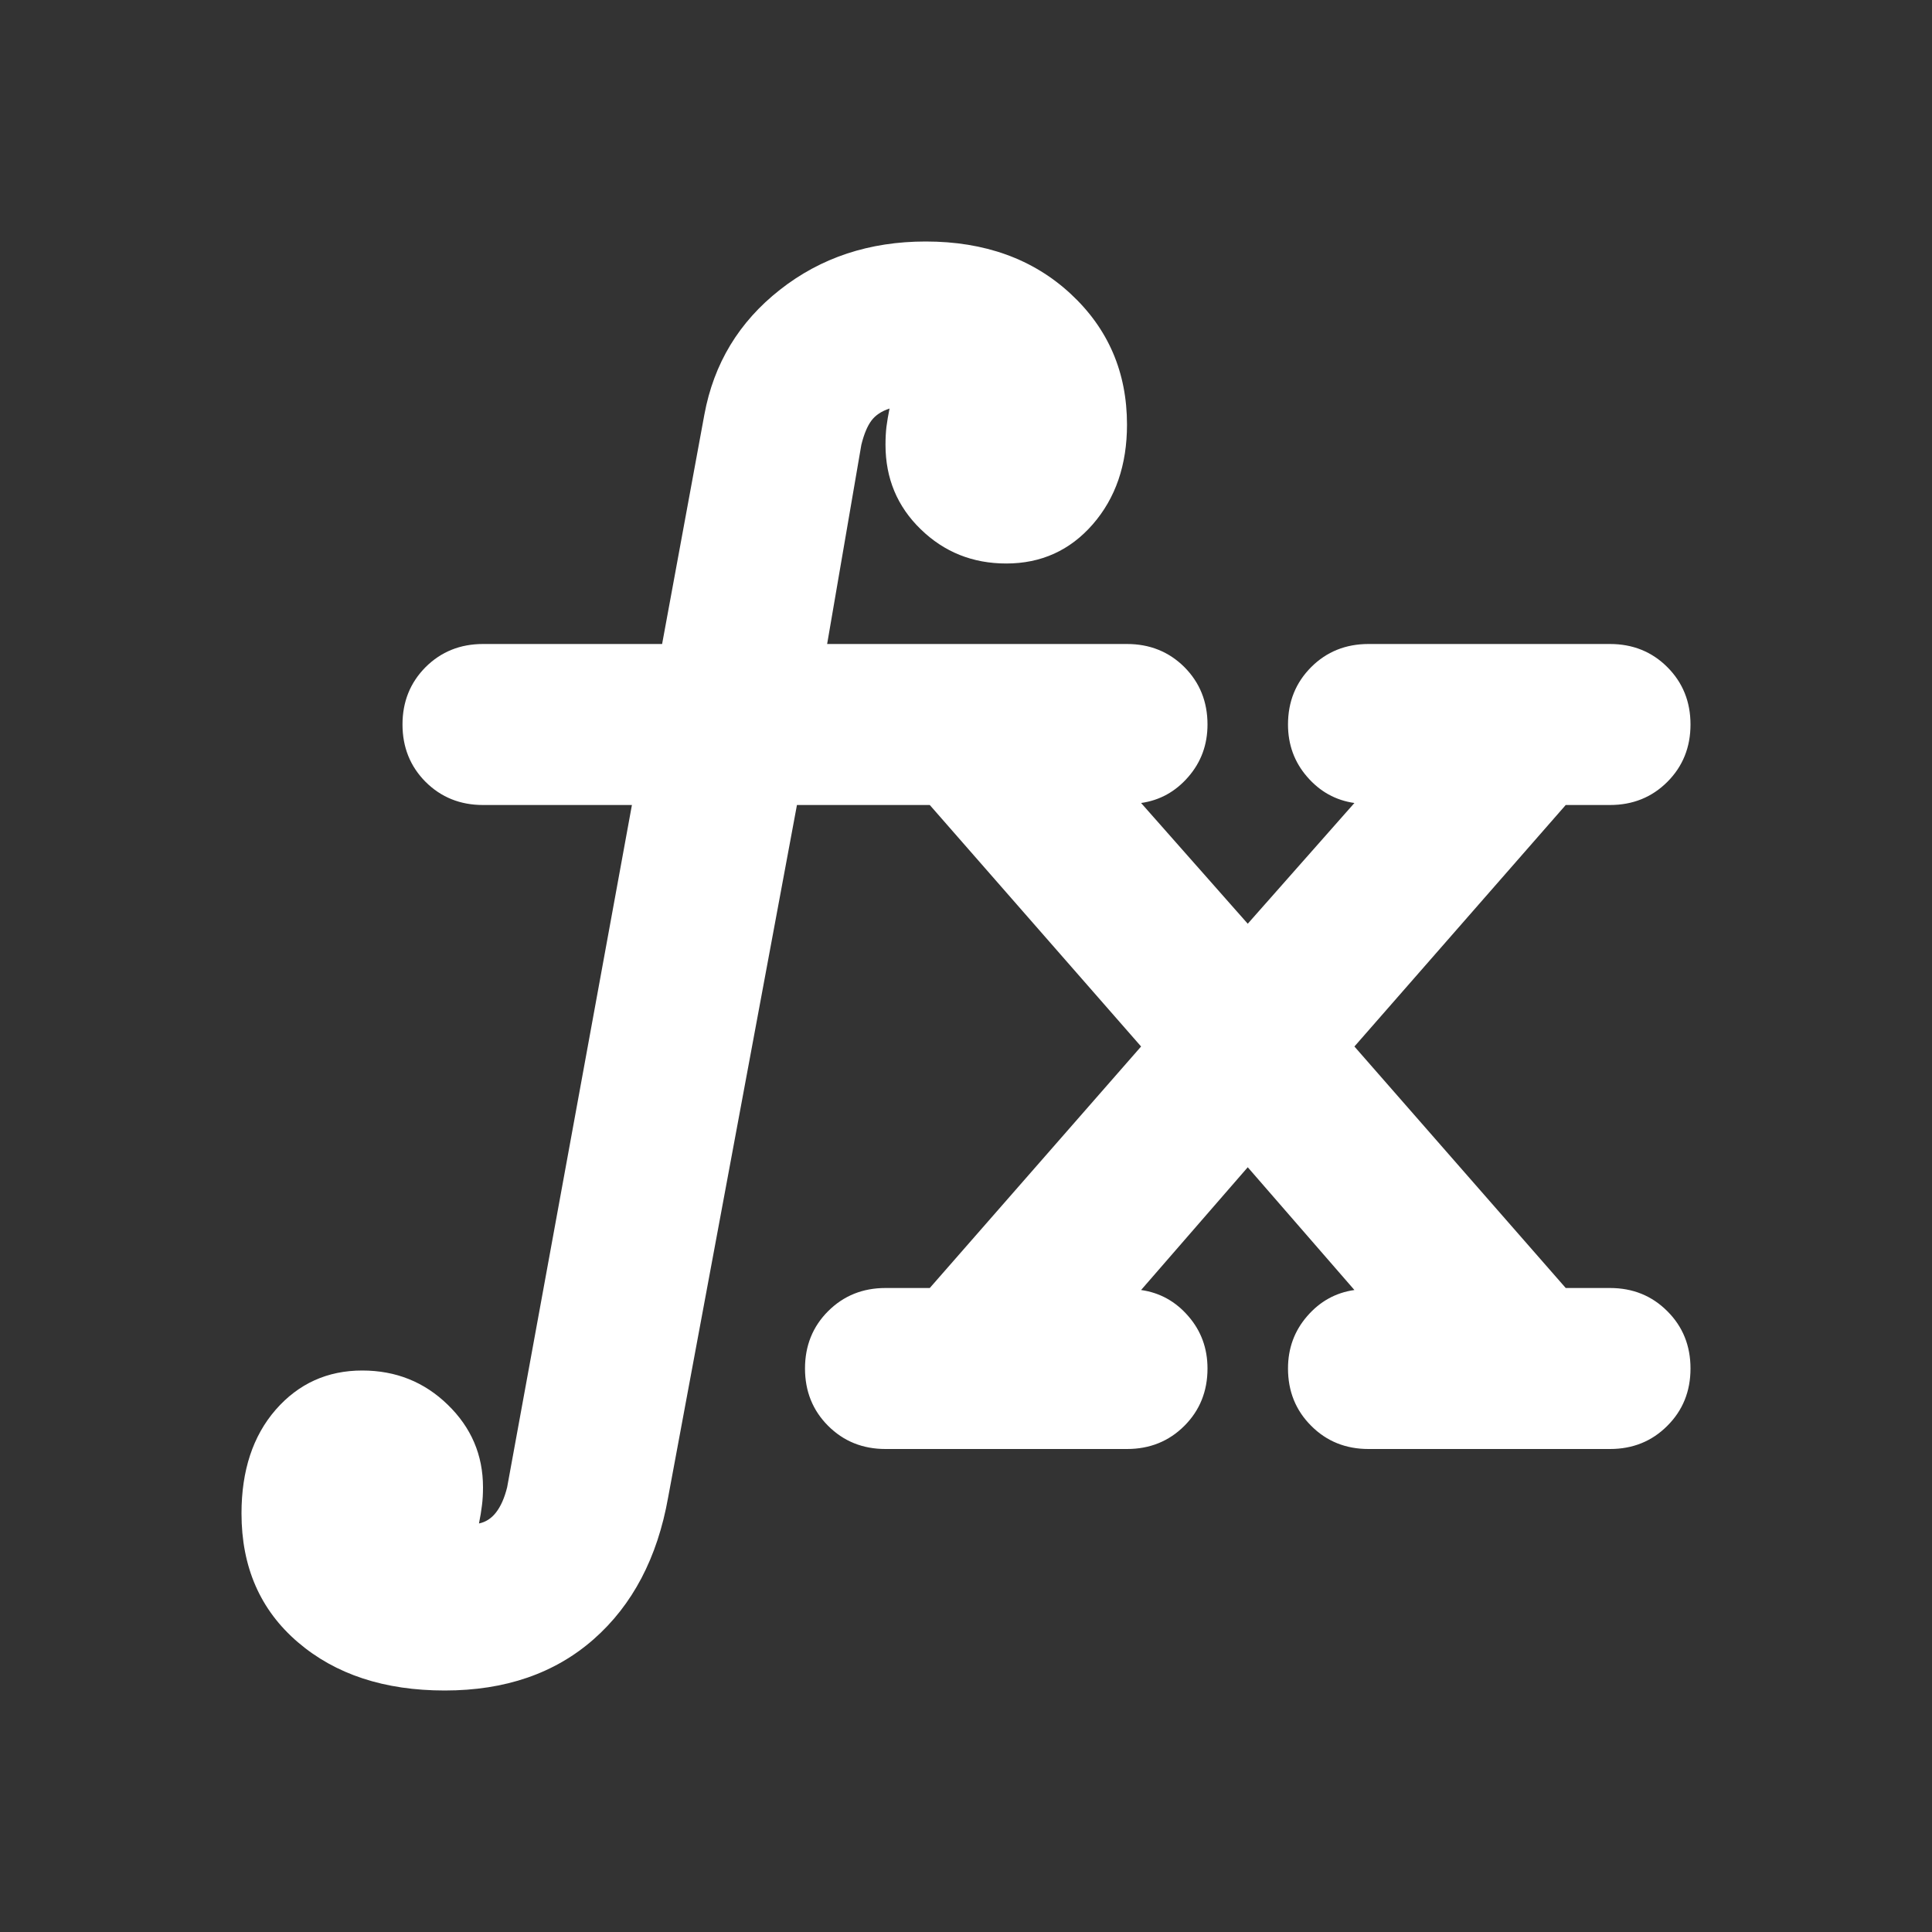 <svg width="24" height="24" viewBox="0 0 24 24" fill="none" xmlns="http://www.w3.org/2000/svg">
<rect x="0" y="0" width="24" height="24" fill="#333333" stroke="none"/>
<path d="M5.525 21C4.775 21 4.167 20.8 3.7 20.4C3.233 20 3 19.467 3 18.8C3 18.267 3.142 17.837 3.425 17.512C3.708 17.188 4.067 17.025 4.5 17.025C4.917 17.025 5.271 17.167 5.562 17.45C5.854 17.733 6 18.075 6 18.475C6 18.558 5.996 18.633 5.987 18.7C5.979 18.767 5.967 18.842 5.95 18.925C6.033 18.908 6.104 18.863 6.162 18.788C6.221 18.712 6.267 18.608 6.3 18.475L7.85 10H6C5.717 10 5.479 9.904 5.287 9.713C5.096 9.521 5 9.283 5 9C5 8.717 5.096 8.479 5.287 8.287C5.479 8.096 5.717 8 6 8H8.225L8.75 5.15C8.867 4.517 9.179 4 9.688 3.6C10.196 3.2 10.8 3 11.5 3C12.233 3 12.833 3.217 13.3 3.65C13.767 4.083 14 4.625 14 5.275C14 5.775 13.858 6.188 13.575 6.513C13.292 6.838 12.933 7 12.5 7C12.083 7 11.729 6.858 11.438 6.575C11.146 6.292 11 5.942 11 5.525C11 5.442 11.004 5.367 11.012 5.3C11.021 5.233 11.033 5.158 11.05 5.075C10.95 5.108 10.875 5.158 10.825 5.225C10.775 5.292 10.733 5.392 10.7 5.525L10.275 8H14C14.283 8 14.521 8.096 14.713 8.287C14.904 8.479 15 8.717 15 9C15 9.25 14.921 9.467 14.762 9.65C14.604 9.833 14.408 9.942 14.175 9.975L15.5 11.475L16.825 9.975C16.592 9.942 16.396 9.833 16.238 9.65C16.079 9.467 16 9.25 16 9C16 8.717 16.096 8.479 16.288 8.287C16.479 8.096 16.717 8 17 8H20C20.283 8 20.521 8.096 20.712 8.287C20.904 8.479 21 8.717 21 9C21 9.283 20.904 9.521 20.712 9.713C20.521 9.904 20.283 10 20 10H19.45L16.825 13L19.45 16H20C20.283 16 20.521 16.096 20.712 16.288C20.904 16.479 21 16.717 21 17C21 17.283 20.904 17.521 20.712 17.712C20.521 17.904 20.283 18 20 18H17C16.717 18 16.479 17.904 16.288 17.712C16.096 17.521 16 17.283 16 17C16 16.75 16.079 16.533 16.238 16.35C16.396 16.167 16.592 16.058 16.825 16.025L15.5 14.5L14.175 16.025C14.408 16.058 14.604 16.167 14.762 16.35C14.921 16.533 15 16.75 15 17C15 17.283 14.904 17.521 14.713 17.712C14.521 17.904 14.283 18 14 18H11C10.717 18 10.479 17.904 10.287 17.712C10.096 17.521 10 17.283 10 17C10 16.717 10.096 16.479 10.287 16.288C10.479 16.096 10.717 16 11 16H11.55L14.175 13L11.55 10H9.9L8.3 18.6C8.167 19.35 7.858 19.938 7.375 20.363C6.892 20.788 6.275 21 5.525 21Z" fill="white"/>
</svg>
